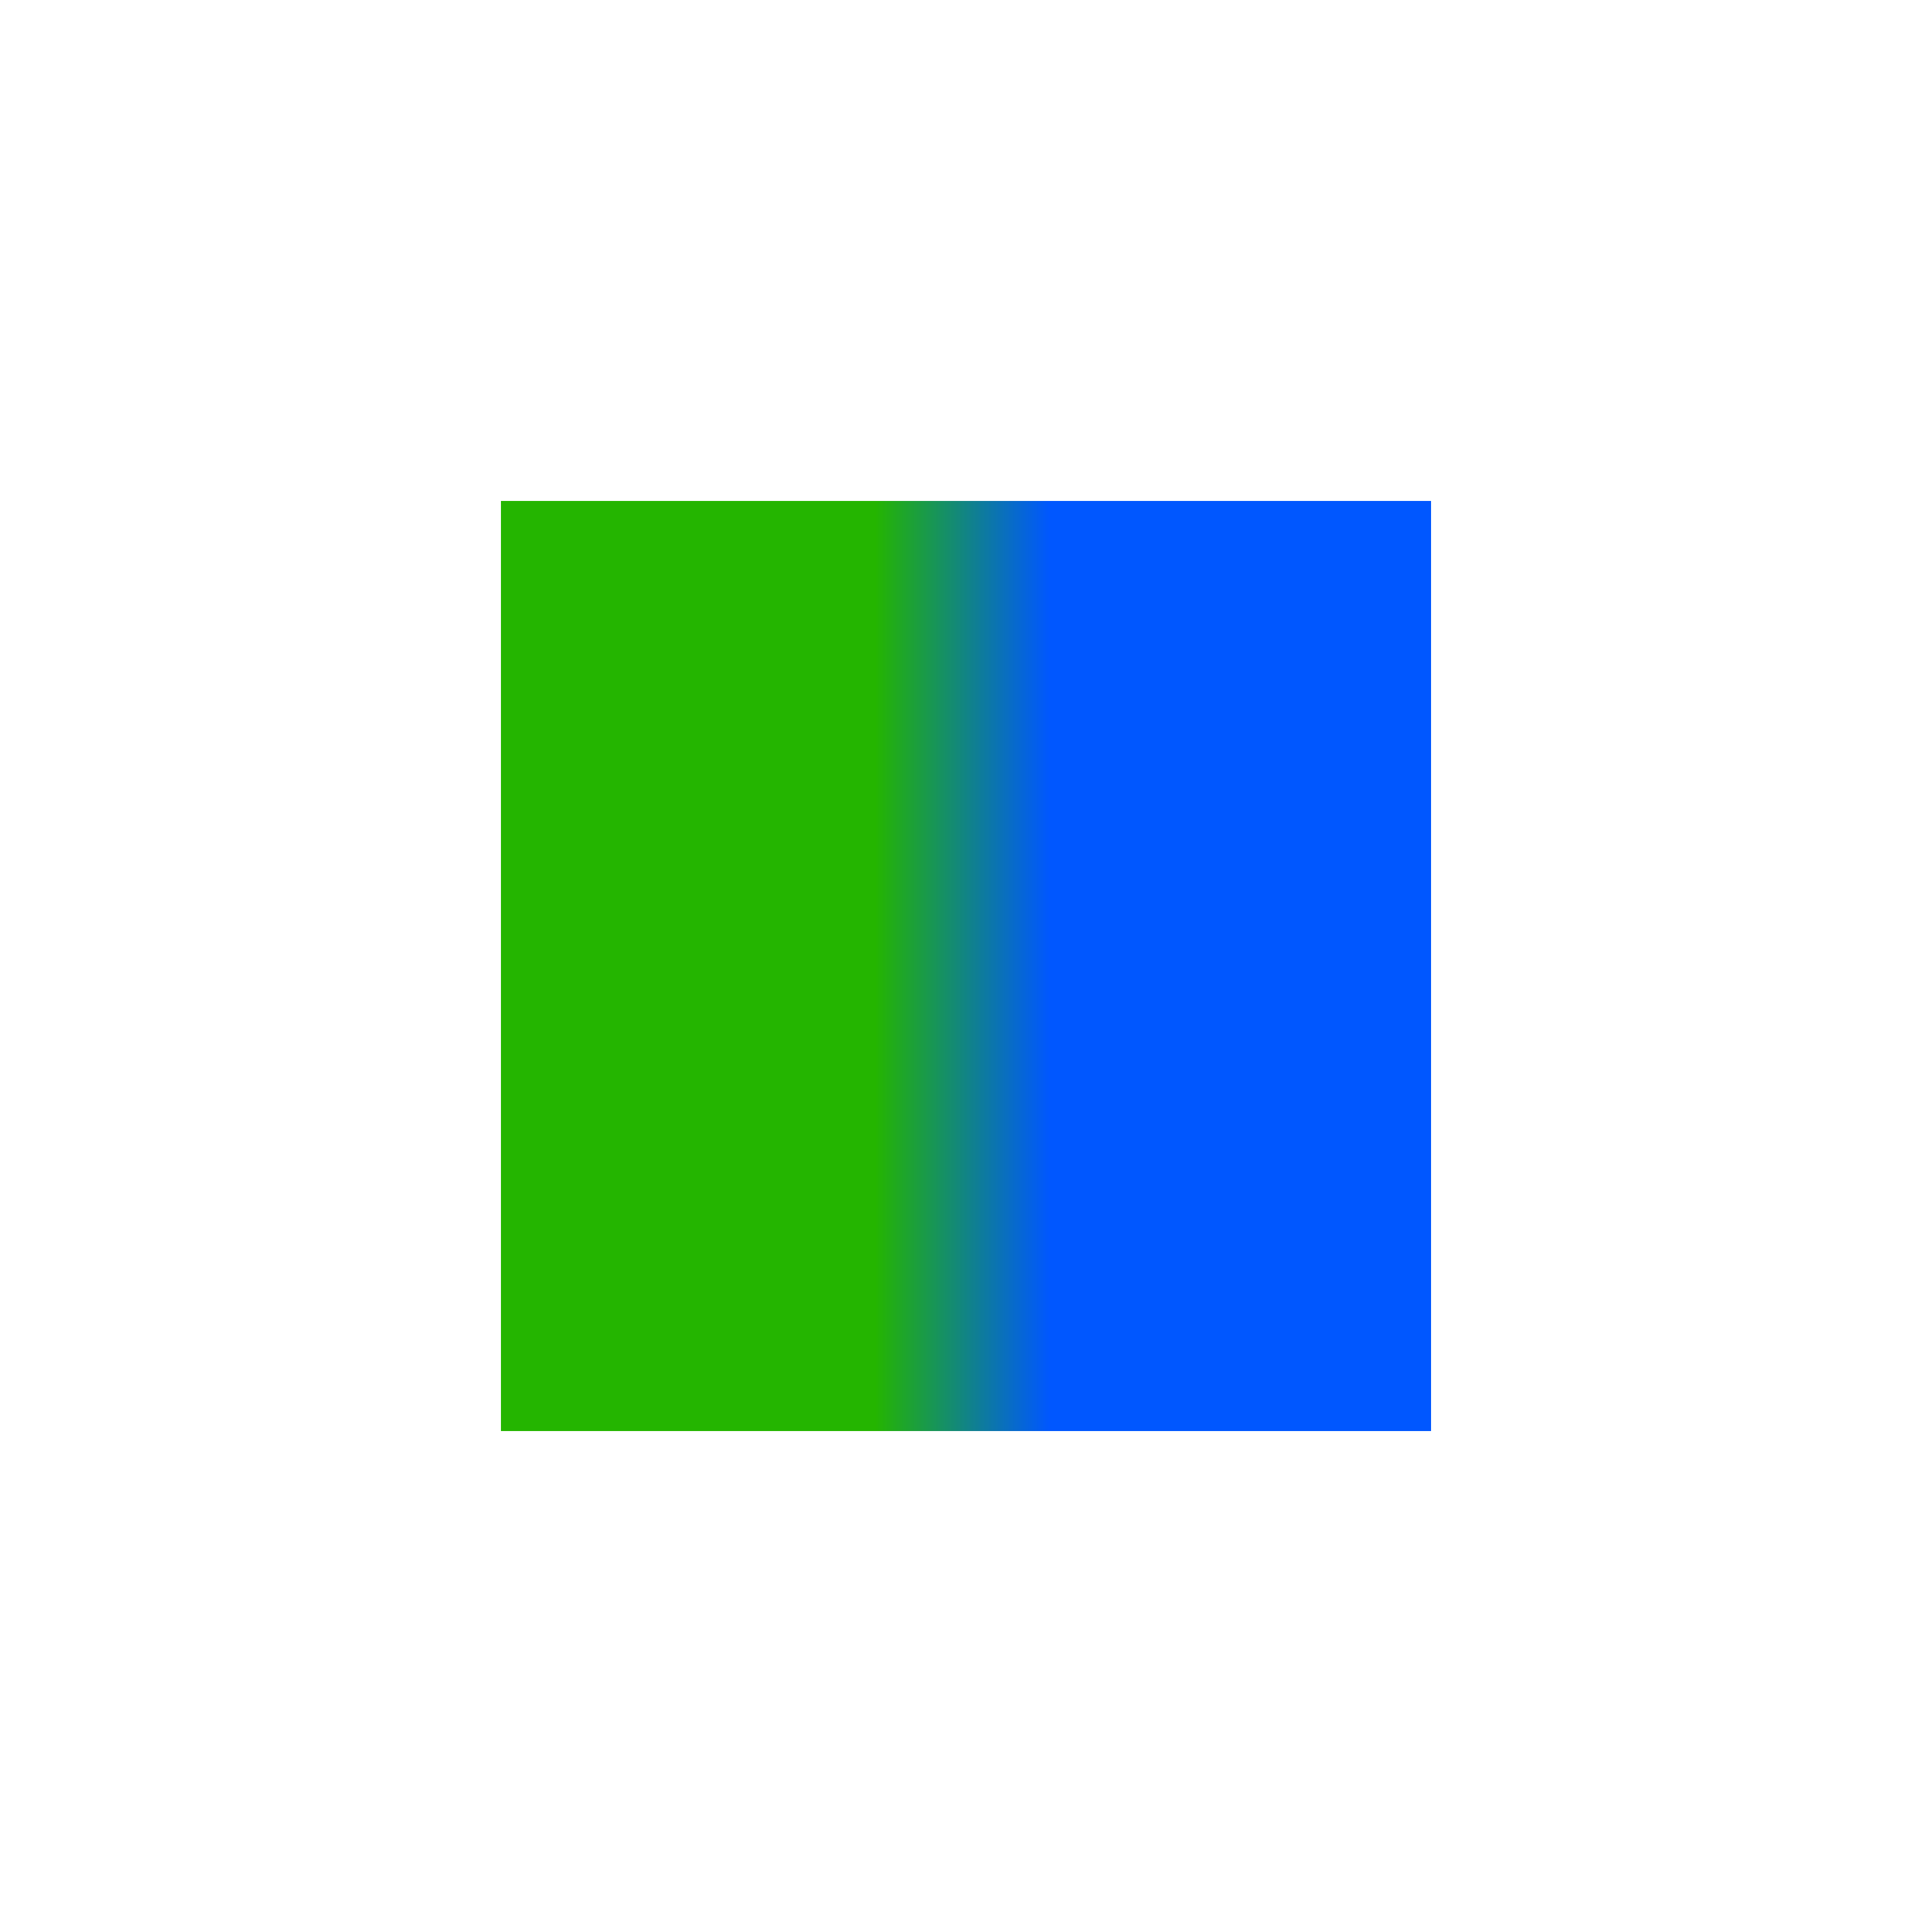 <svg width="54" height="54" viewBox="0 0 54 54" fill="none" xmlns="http://www.w3.org/2000/svg">
<path d="M14 14H40V40H14V14Z" fill="url(#paint0_linear_2_6)"/>
<defs>
<linearGradient id="paint0_linear_2_6" x1="29.333" y1="34.009" x2="24.464" y2="34.009" gradientUnits="userSpaceOnUse">
<stop stop-color="#0057FF"/>
<stop offset="1" stop-color="#24B500"/>
</linearGradient>
</defs>
</svg>

